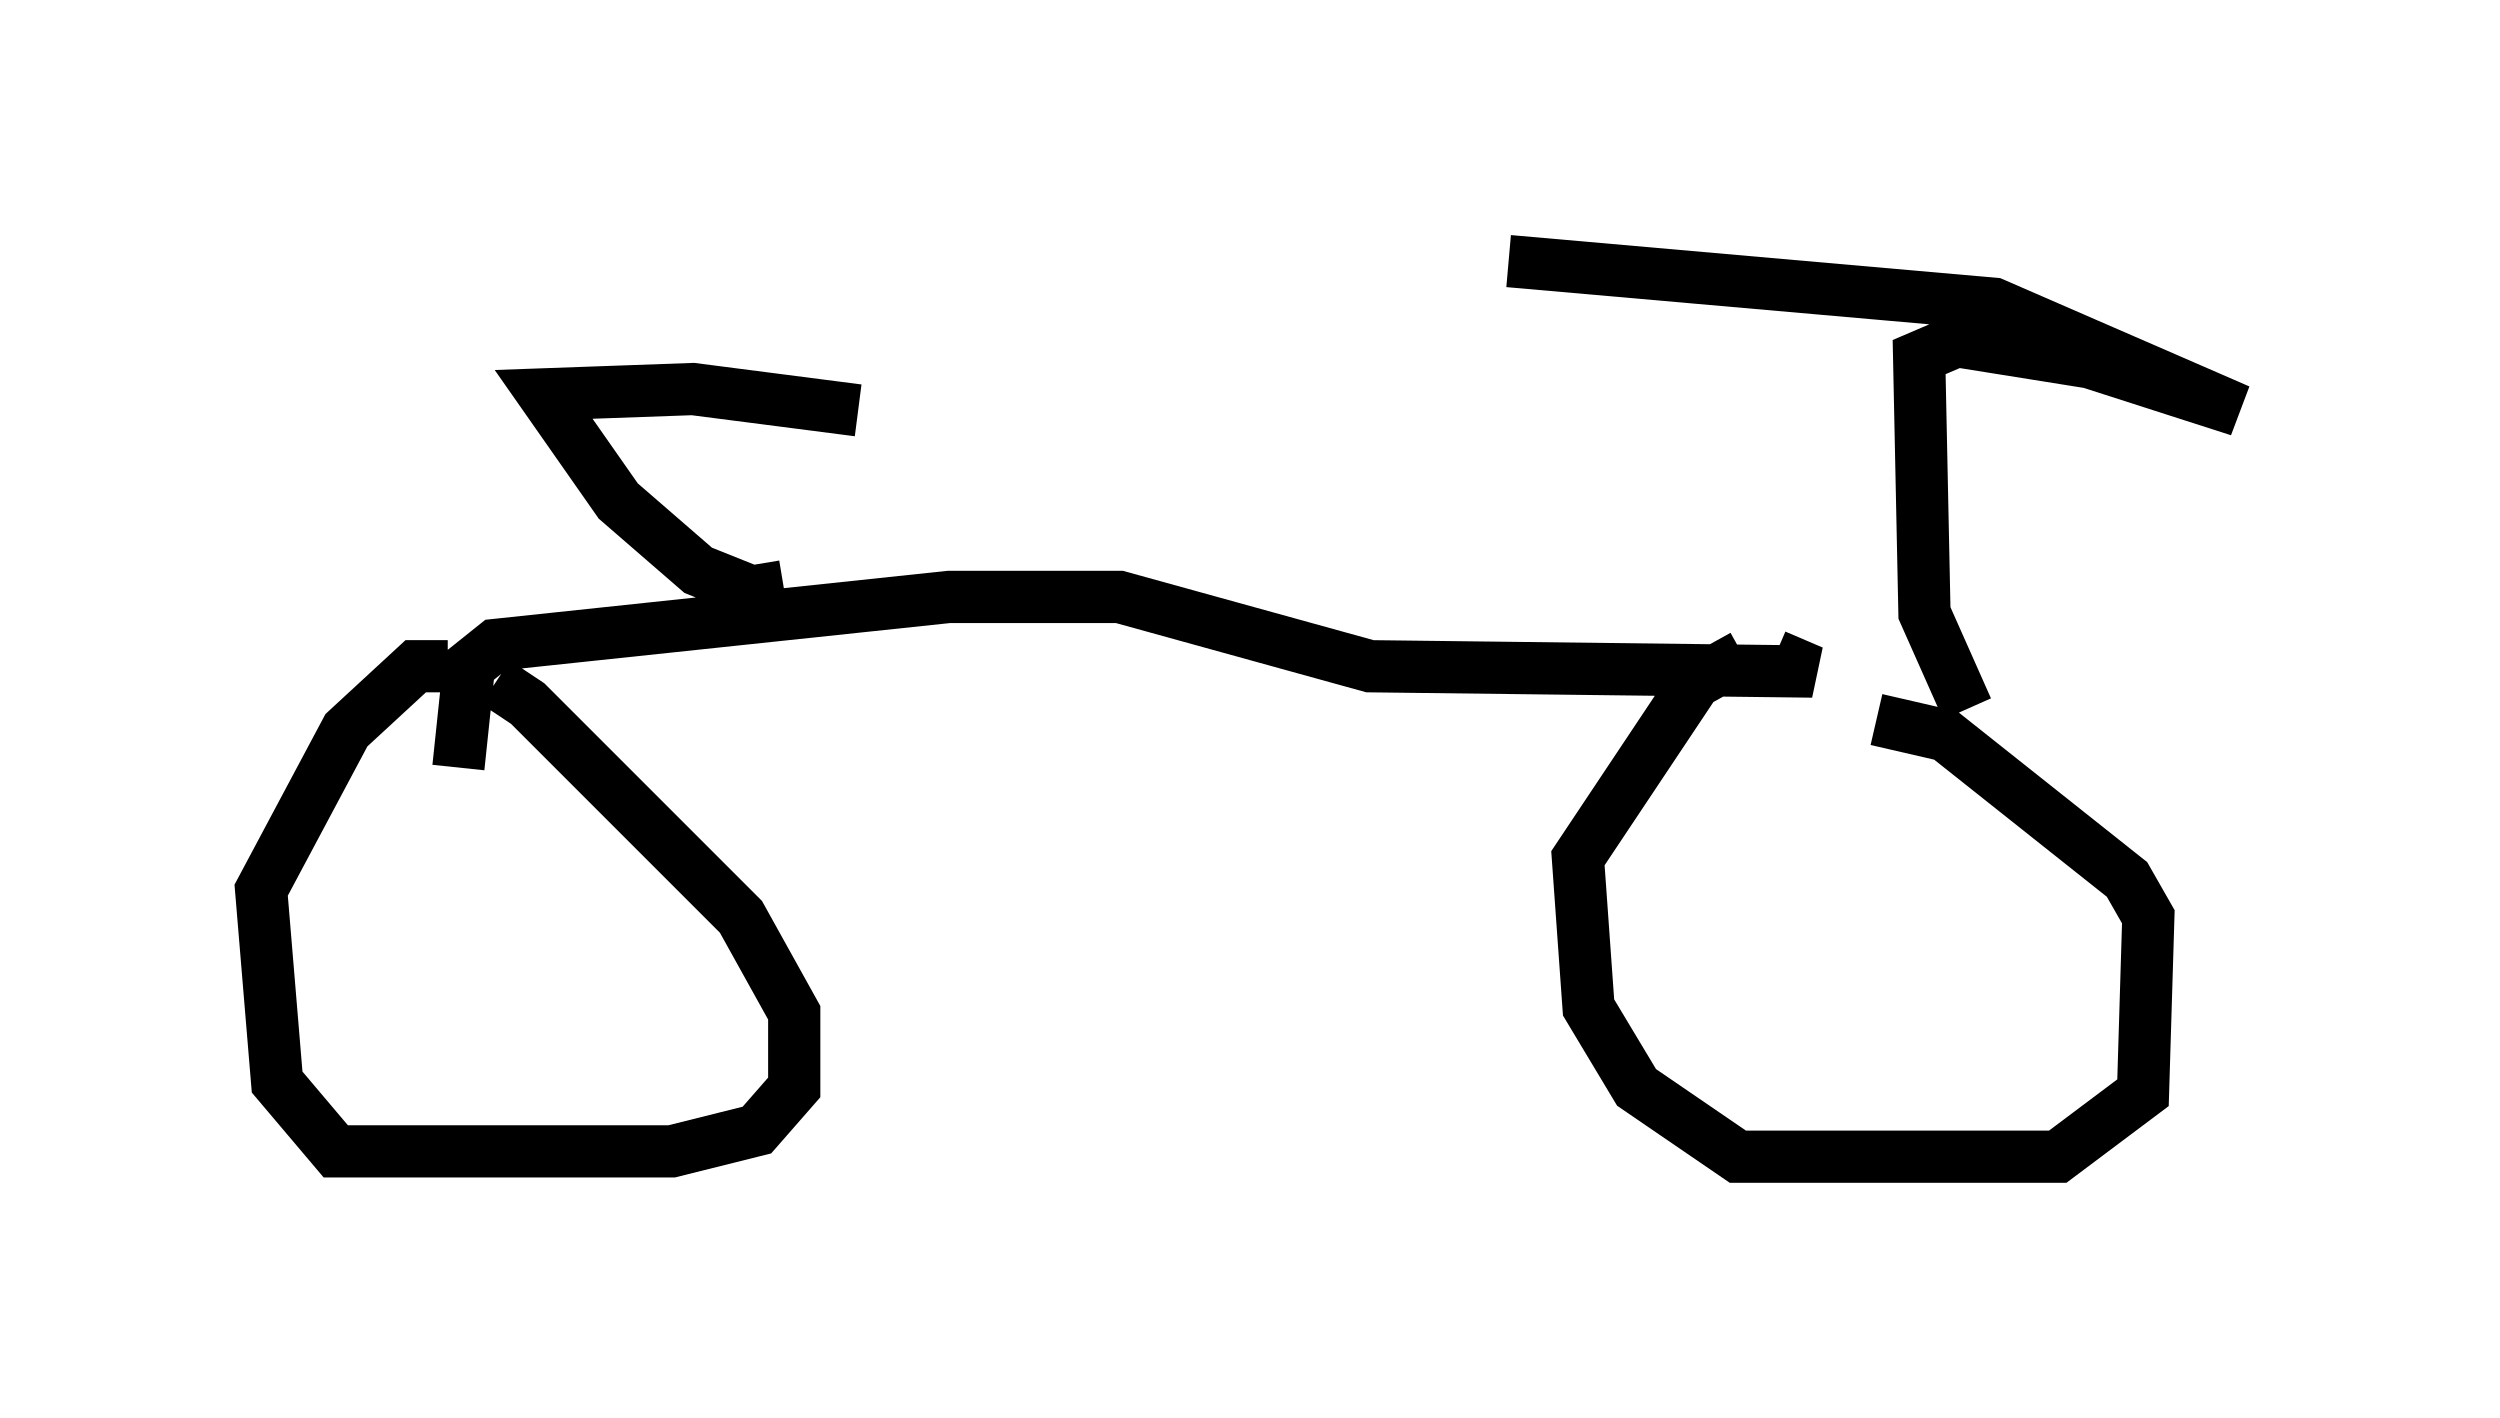 <?xml version="1.0" encoding="utf-8" ?>
<svg baseProfile="full" height="27.15" version="1.1" width="47.873" xmlns="http://www.w3.org/2000/svg" xmlns:ev="http://www.w3.org/2001/xml-events" xmlns:xlink="http://www.w3.org/1999/xlink"><defs /><rect fill="white" height="27.15" width="47.873" x="0" y="0" /><path d="M8.777, 13.371 m0.715, -0.306 l0.613, 0.408 4.083, 4.083 l1.021, 1.838 0.0, 1.429 l-0.715, 0.817 -1.633, 0.408 l-6.431, 0.0 -1.123, -1.327 l-0.306, -3.675 1.633, -3.063 l1.327, -1.225 0.613, 0.0 m27.359, 1.021 l1.327, 0.306 3.471, 2.756 l0.408, 0.715 -0.102, 3.369 l-1.633, 1.225 -6.125, 0.0 l-1.94, -1.327 -0.919, -1.531 l-0.204, -2.858 2.246, -3.369 l0.919, -0.51 m4.288, 1.021 l-0.817, -1.838 -0.102, -4.9 l0.715, -0.306 2.552, 0.408 l2.858, 0.919 -4.696, -2.042 l-9.29, -0.817 m-20.111, 9.698 l0.204, -1.94 0.51, -0.408 l8.677, -0.919 3.267, 0.0 l4.798, 1.327 8.473, 0.102 l-0.715, -0.306 m-18.988, -1.327 l-0.613, 0.102 -1.021, -0.408 l-1.531, -1.327 -1.429, -2.042 l2.858, -0.102 3.165, 0.408 " fill="none" stroke="black" stroke-width="1" /></svg>